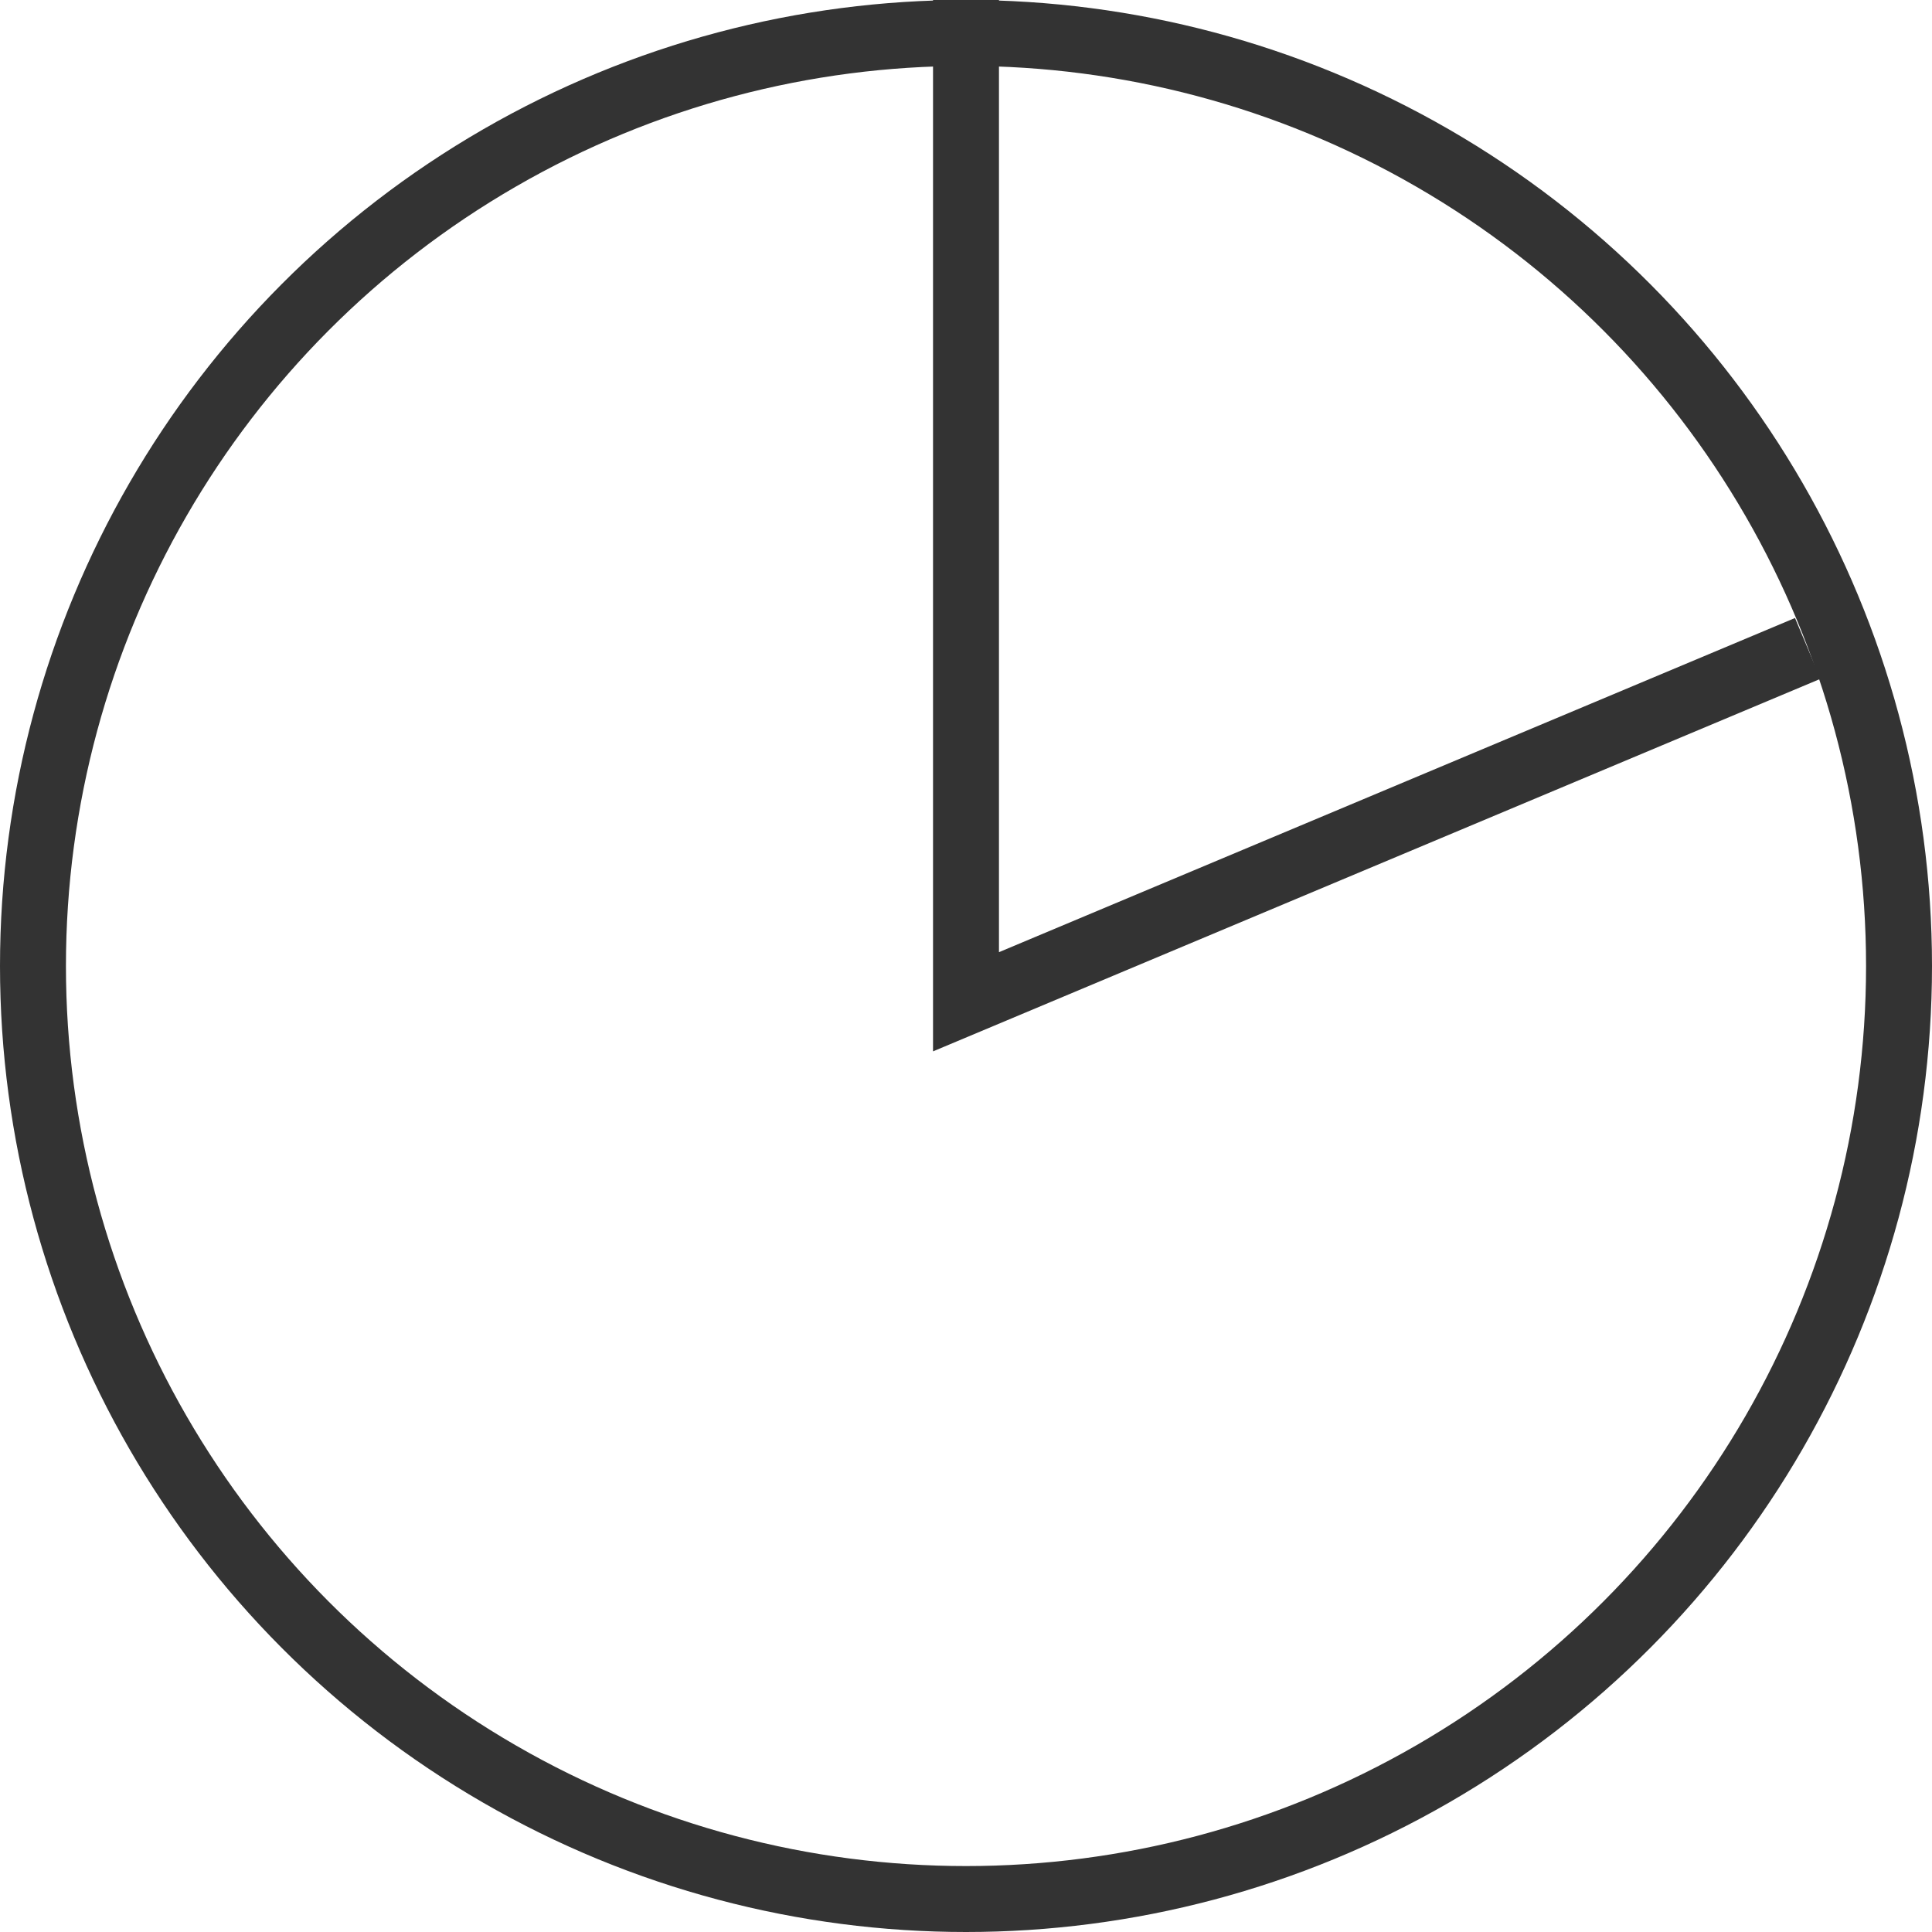 <svg id="Group" xmlns="http://www.w3.org/2000/svg" width="35.16" height="35.16" viewBox="0 0 35.16 35.16">
  <g id="Oval" transform="translate(0 0)" fill="none" stroke="#333" stroke-miterlimit="10" stroke-width="1.2">
    <circle cx="17.58" cy="17.58" r="17.58" stroke="none"/>
    <circle cx="17.58" cy="17.58" r="16.98" fill="none"/>
  </g>
  <path id="Path_4" data-name="Path 4" d="M15.319,11.8,0,18.231V0" transform="translate(17.58 0)" fill="none" stroke="#333" stroke-miterlimit="10" stroke-width="1.2"/>
</svg>
